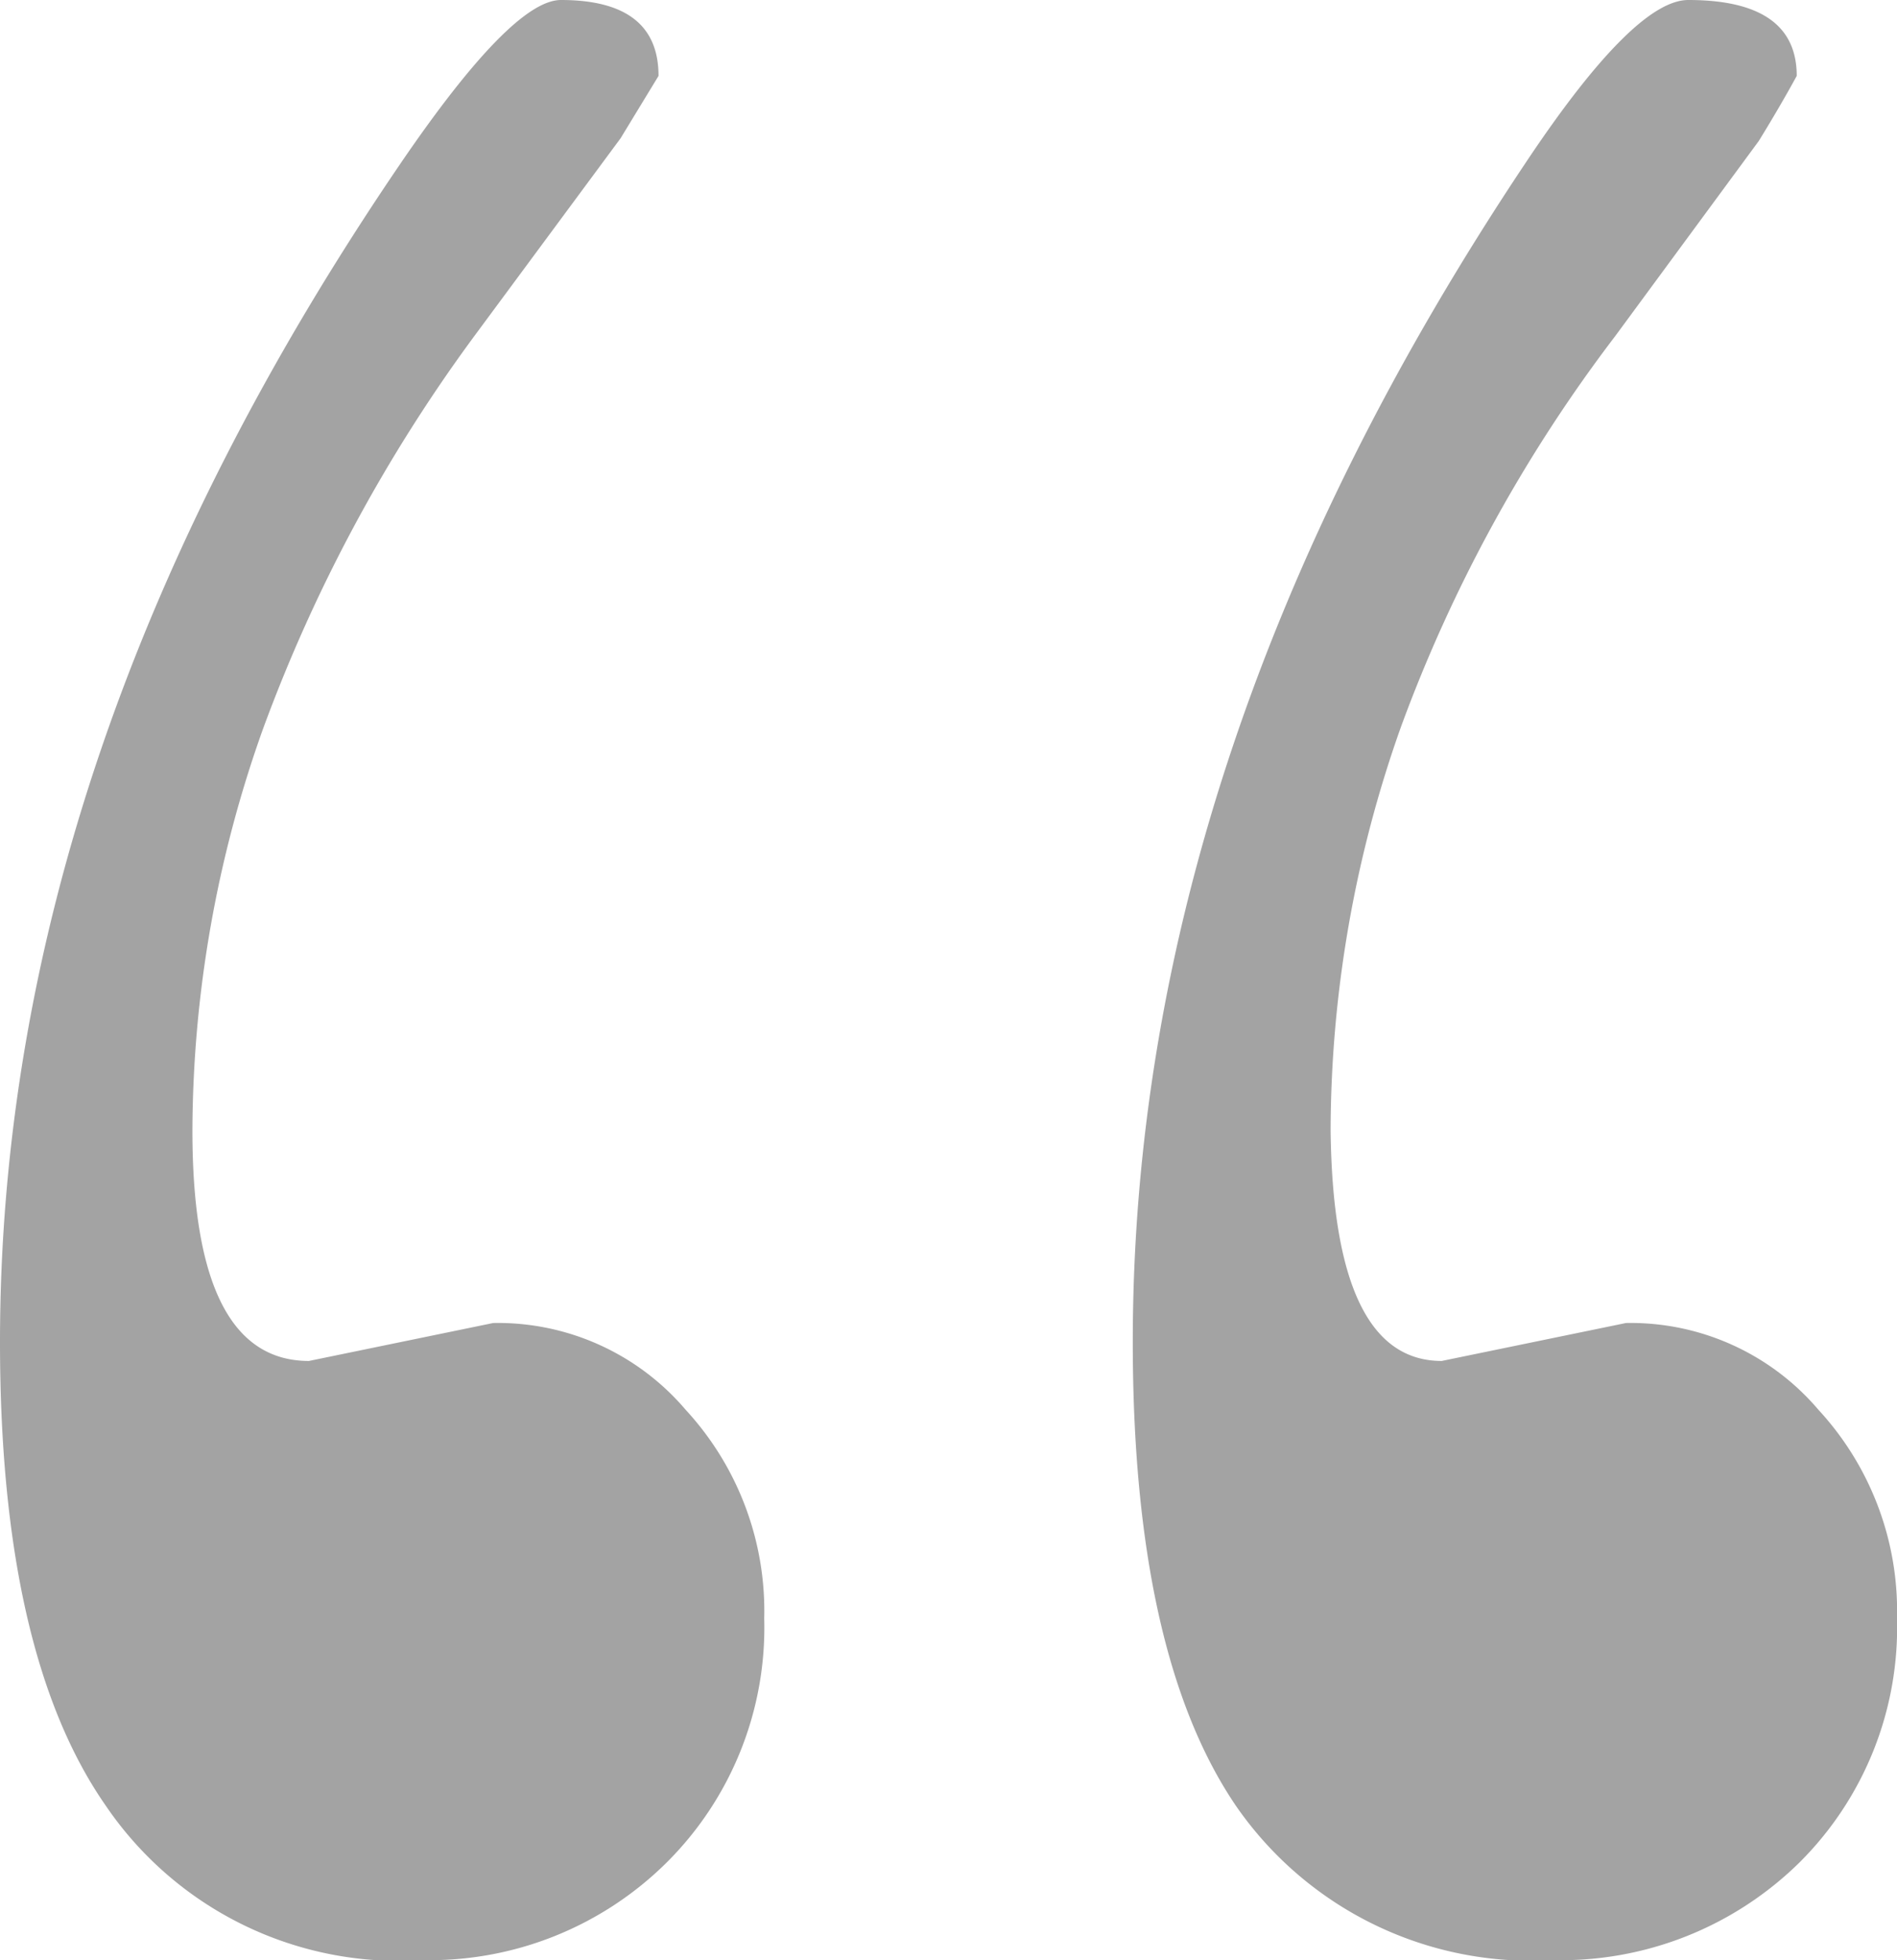 <svg xmlns="http://www.w3.org/2000/svg" viewBox="0 0 35 36.15"><defs><style>.cls-1{fill:#a3a3a3;}</style></defs><title>quote-1</title><g id="Calque_2" data-name="Calque 2"><g id="Calque_1-2" data-name="Calque 1"><path class="cls-1" d="M25.85,13.4A27.5,27.5,0,0,1,29.8,6.2l2.65-3.6q.4-.65.7-1.2,0-1.4-2-1.4-1,0-3,3Q20.9,13.85,20.9,24.75q0,5.75,1.9,8.55a6.62,6.62,0,0,0,5.85,2.85,6.27,6.27,0,0,0,4.55-1.8,6.11,6.11,0,0,0,1.8-4.5A5.47,5.47,0,0,0,33.55,26,4.55,4.55,0,0,0,30,24.4l-3.4.7q-2,0-2.05-4.25a22.34,22.34,0,0,1,1.3-7.45"/><path class="cls-1" d="M10.35,0Q9.45,0,7.4,3,0,13.85,0,24.75,0,30.5,1.95,33.3A6.54,6.54,0,0,0,7.8,36.15a6.21,6.21,0,0,0,4.5-1.8,6.11,6.11,0,0,0,1.8-4.5A5.47,5.47,0,0,0,12.65,26,4.55,4.55,0,0,0,9.1,24.4l-3.4.7q-2.15,0-2.15-4.25a22.2,22.2,0,0,1,1.3-7.4A29.11,29.11,0,0,1,8.75,6.2l2.7-3.65.7-1.15q0-1.4-1.8-1.4"/></g></g></svg>
